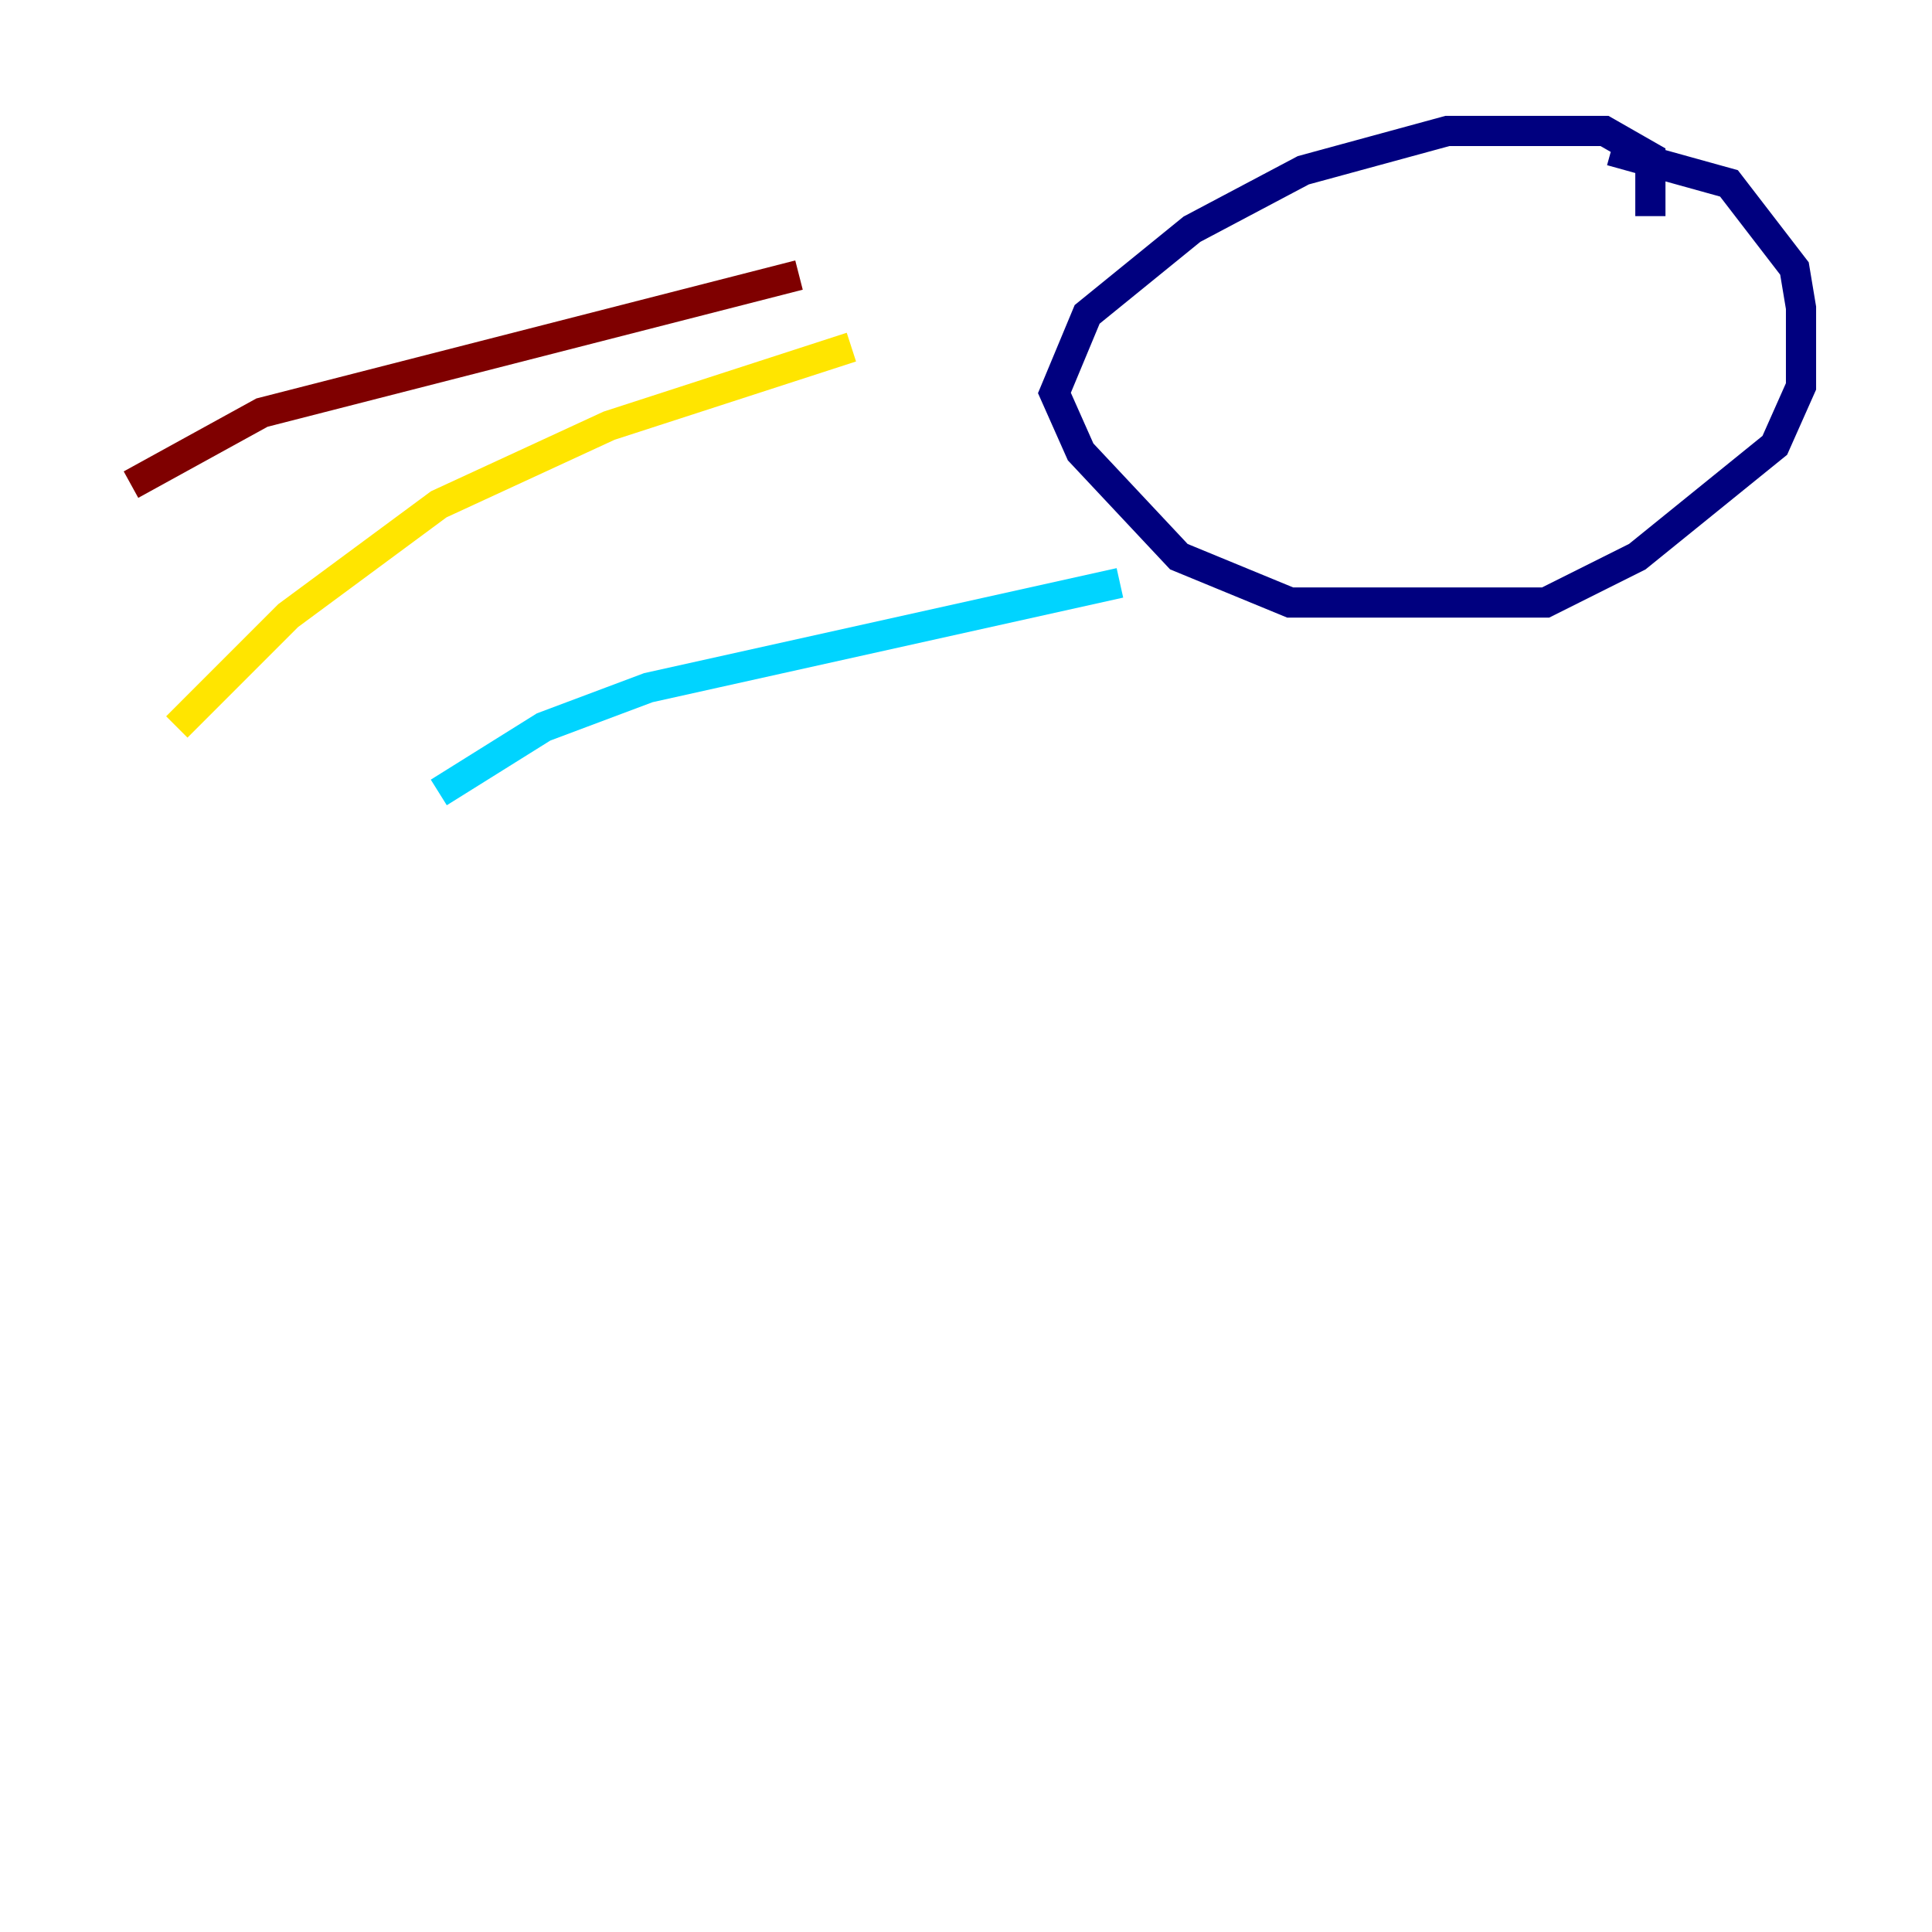 <?xml version="1.0" encoding="utf-8" ?>
<svg baseProfile="tiny" height="128" version="1.2" viewBox="0,0,128,128" width="128" xmlns="http://www.w3.org/2000/svg" xmlns:ev="http://www.w3.org/2001/xml-events" xmlns:xlink="http://www.w3.org/1999/xlink"><defs /><polyline fill="none" points="109.342,14.319 109.342,10.414 106.305,8.678 95.891,8.678 86.346,11.281 78.969,15.186 72.027,20.827 69.858,26.034 71.593,29.939 78.102,36.881 85.478,39.919 102.4,39.919 108.475,36.881 117.586,29.505 119.322,25.6 119.322,20.393 118.888,17.79 114.549,12.149 106.739,9.98" stroke="#00007f" stroke-width="2" /><polyline fill="none" points="29.071,52.502 36.014,48.163 42.956,45.559 74.197,38.617" stroke="#00d4ff" stroke-width="2" /><polyline fill="none" points="11.715,48.163 19.091,40.786 29.071,33.41 40.352,28.203 56.407,22.997" stroke="#ffe500" stroke-width="2" /><polyline fill="none" points="8.678,32.108 17.356,27.336 52.936,18.224" stroke="#7f0000" stroke-width="2" /></svg>